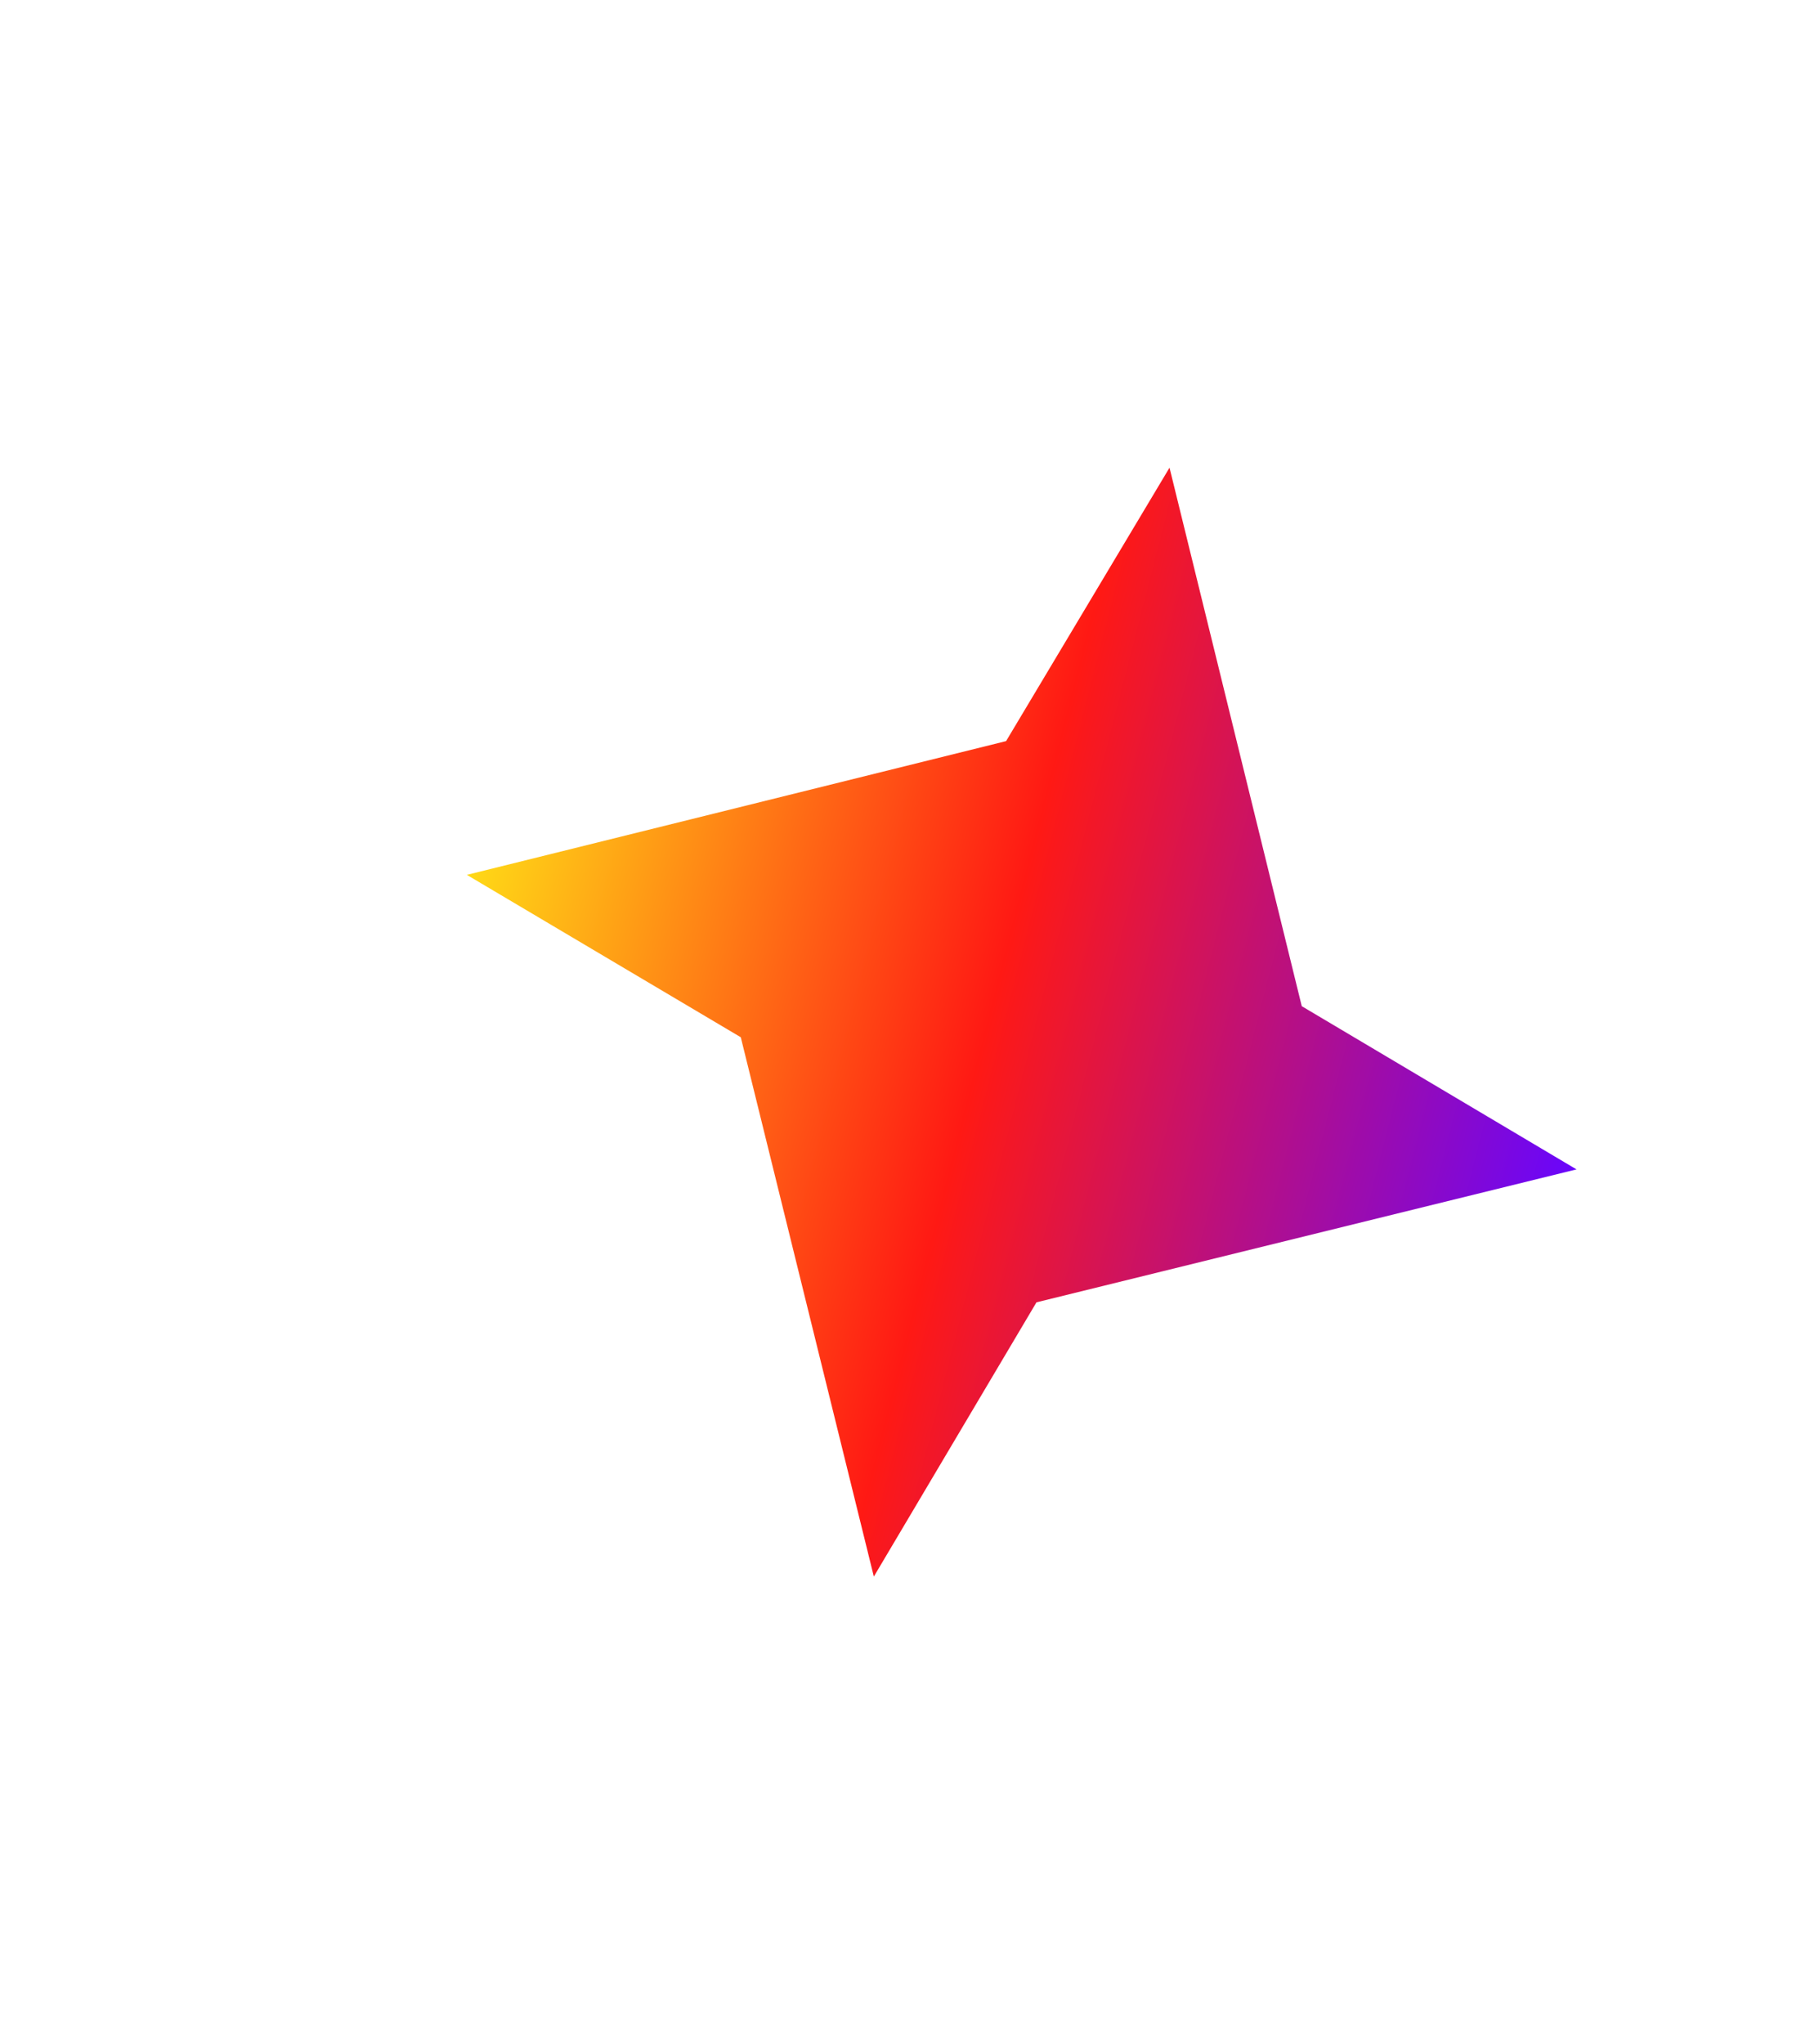 <svg width="1508" height="1694" viewBox="0 0 1508 1694" fill="none" xmlns="http://www.w3.org/2000/svg">
<g filter="url(#filter0_f_1513_92)">
<path d="M834.065 614.139L387.032 724.966L614.125 859.529L724.437 1306.44L859.262 1079.19L1306.97 969.03L1079.2 833.797L969.56 387.561L834.065 614.139Z" fill="url(#paint0_linear_1513_92)"/>
</g>
<defs>
<filter id="filter0_f_1513_92" x="0.032" y="0.561" width="1693.93" height="1692.88" filterUnits="userSpaceOnUse" color-interpolation-filters="sRGB">
<feFlood flood-opacity="0" result="BackgroundImageFix"/>
<feBlend mode="normal" in="SourceGraphic" in2="BackgroundImageFix" result="shape"/>
<feGaussianBlur stdDeviation="193.5" result="effect1_foregroundBlur_1513_92"/>
</filter>
<linearGradient id="paint0_linear_1513_92" x1="388.373" y1="723.625" x2="1314.1" y2="961.249" gradientUnits="userSpaceOnUse">
<stop stop-color="#FFD916"/>
<stop offset="0.469" stop-color="#FF1914"/>
<stop offset="1" stop-color="#6705FF"/>
</linearGradient>
</defs>
</svg>

